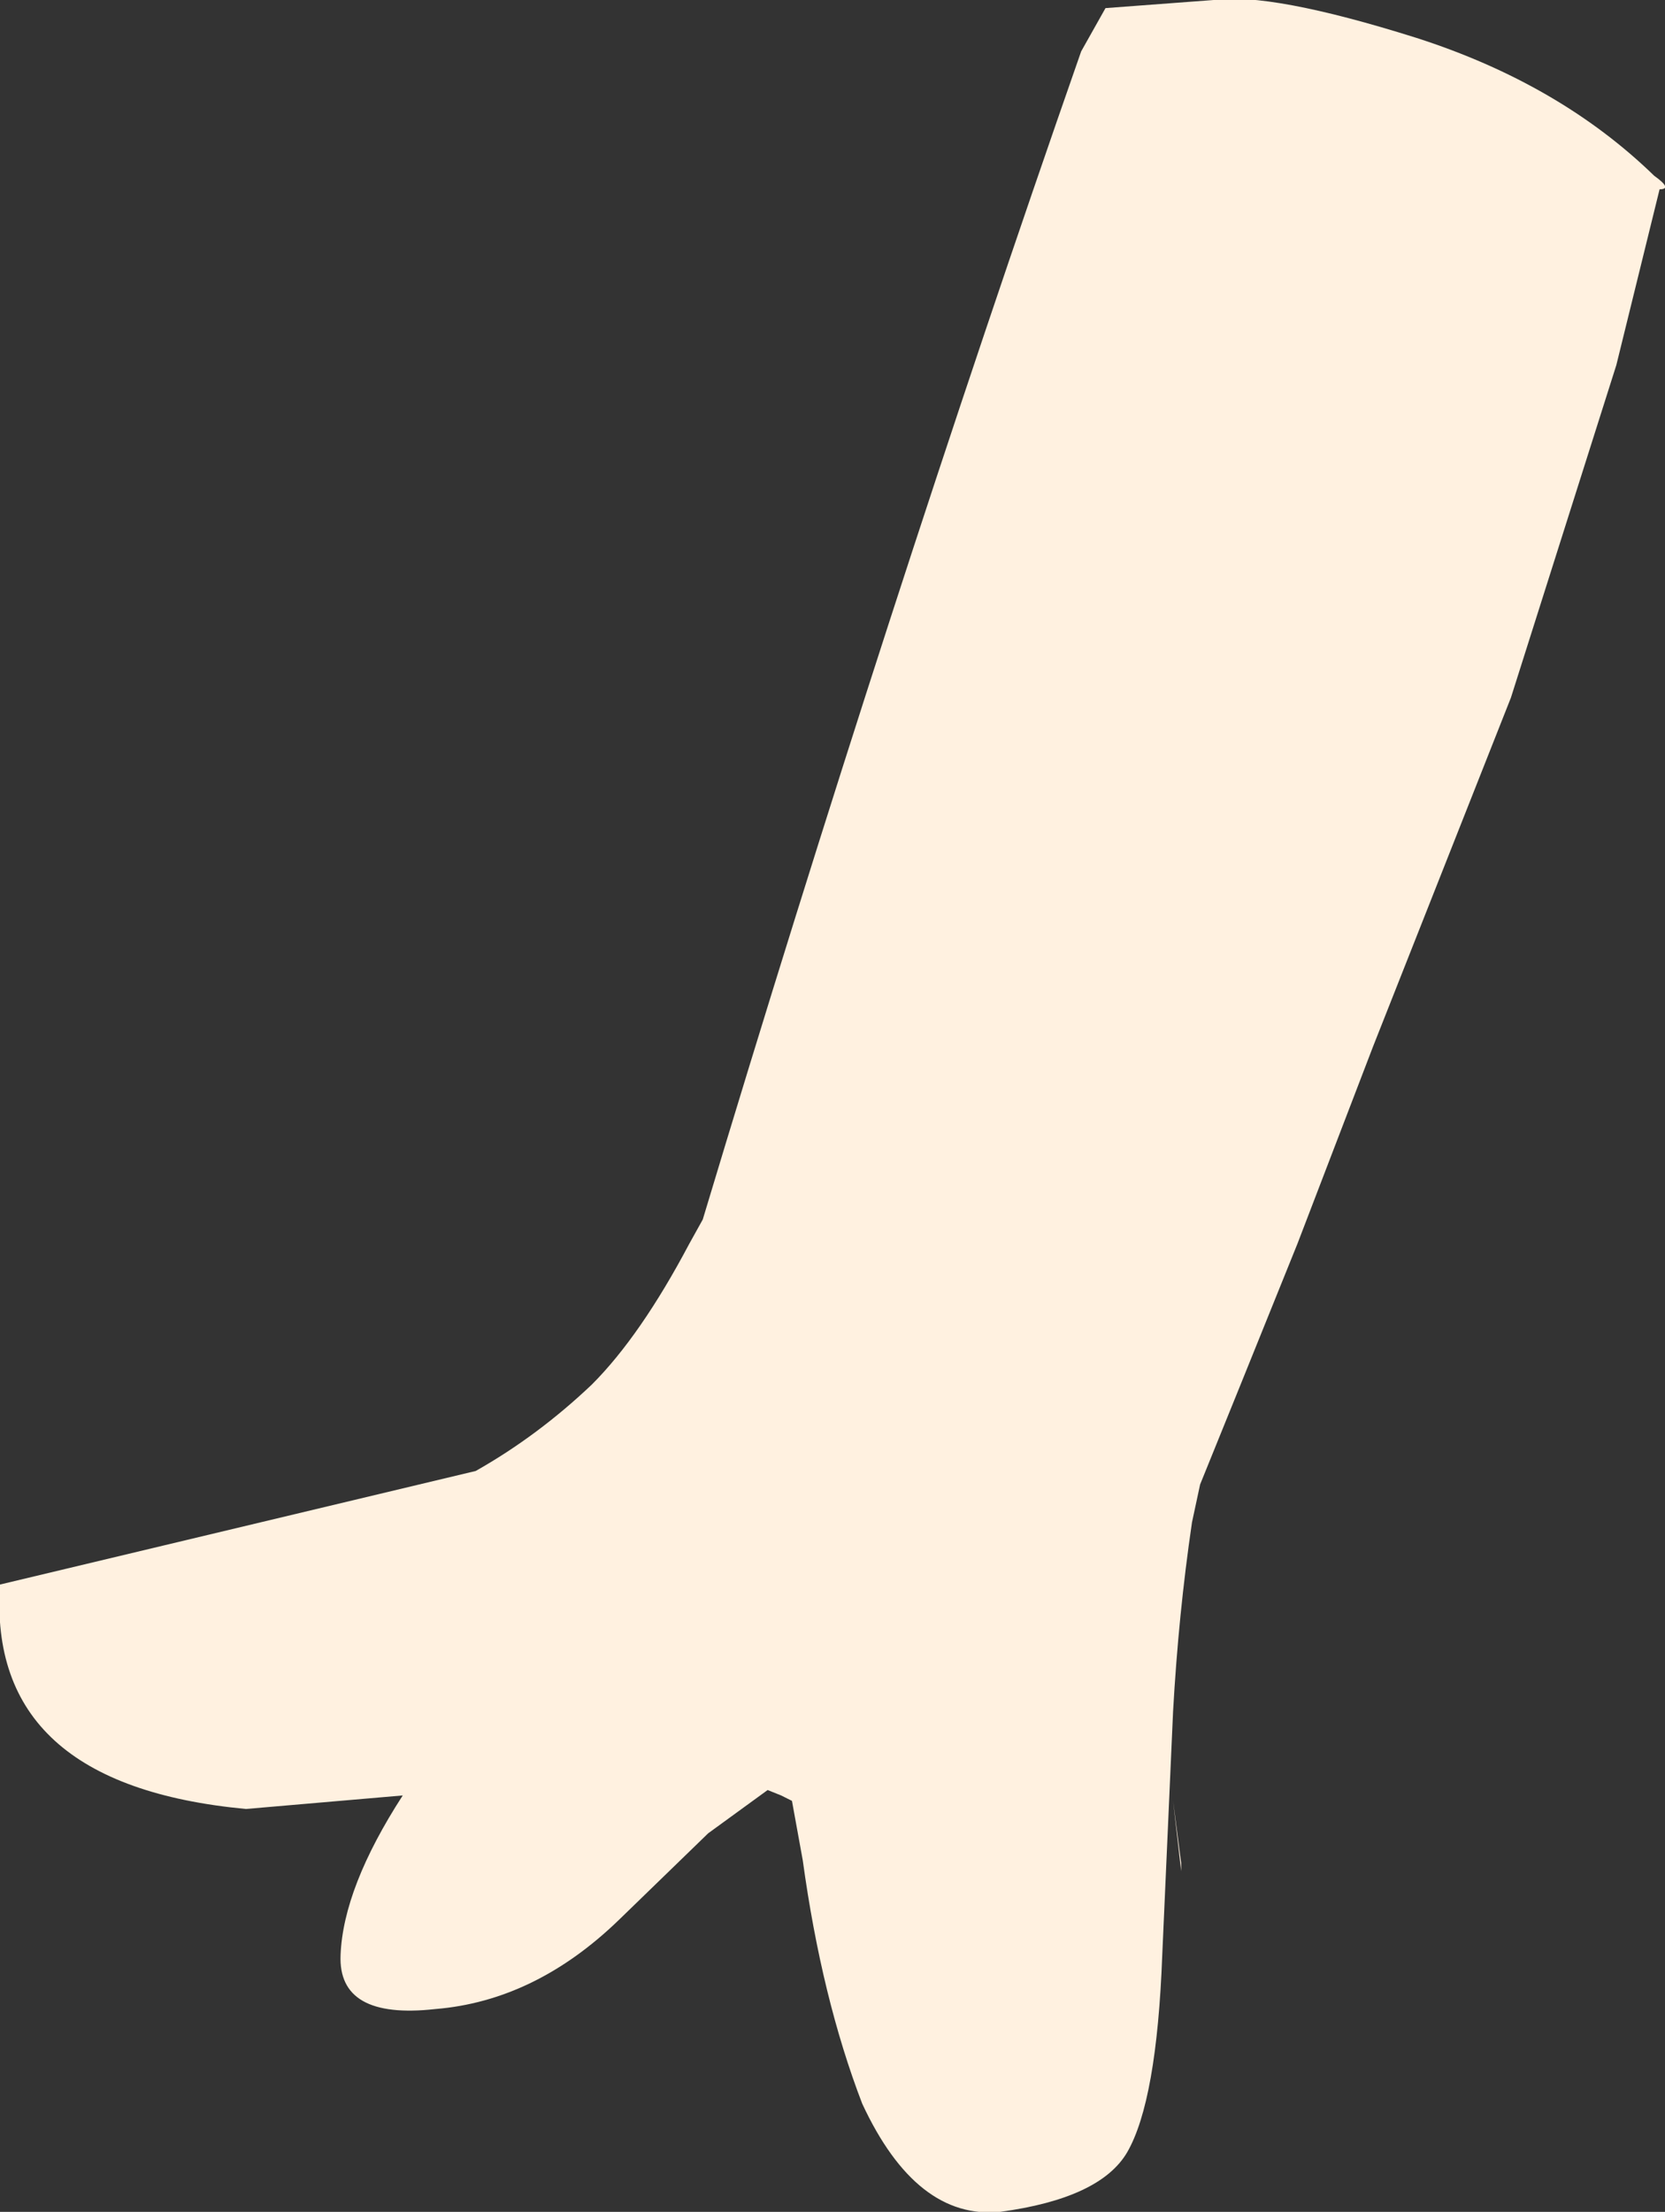 <?xml version="1.0" encoding="UTF-8" standalone="no"?>
<svg xmlns:xlink="http://www.w3.org/1999/xlink" height="40.9px" width="30.8px" xmlns="http://www.w3.org/2000/svg">
  <rect width="100%" height="100%" fill="#333333" stroke="none"/>
  <g transform="matrix(1.0, 0.0, 0.0, 1.0, 15.4, 20.45)">
    <path d="M5.05 -20.3 L7.05 -20.45 Q8.1 -20.6 10.8 -19.75 13.45 -18.9 15.2 -17.2 15.55 -16.95 15.3 -16.95 L14.5 -13.7 12.55 -7.55 10.0 -1.1 8.6 2.55 7.55 5.15 6.8 7.0 6.65 7.7 Q6.4 9.4 6.3 11.2 L6.1 15.7 Q6.0 18.4 5.45 19.35 4.95 20.2 3.1 20.45 1.55 20.6 0.55 18.45 -0.2 16.5 -0.55 13.95 L-0.75 12.85 -0.95 12.75 -1.2 12.65 -2.3 13.45 -3.95 15.05 Q-5.5 16.55 -7.35 16.7 -9.15 16.9 -9.1 15.7 -9.05 14.45 -7.95 12.75 L-10.85 13.0 Q-15.65 12.55 -15.4 8.85 L-6.6 6.75 Q-5.45 6.1 -4.45 5.15 -3.55 4.25 -2.65 2.55 L-2.4 2.1 Q1.0 -9.2 4.6 -19.5 L5.05 -20.3 M6.45 14.0 L6.45 14.15 6.3 12.85 6.45 14.0" fill="#fff1e0" fill-rule="evenodd" stroke="none"/>
  </g>
</svg>
